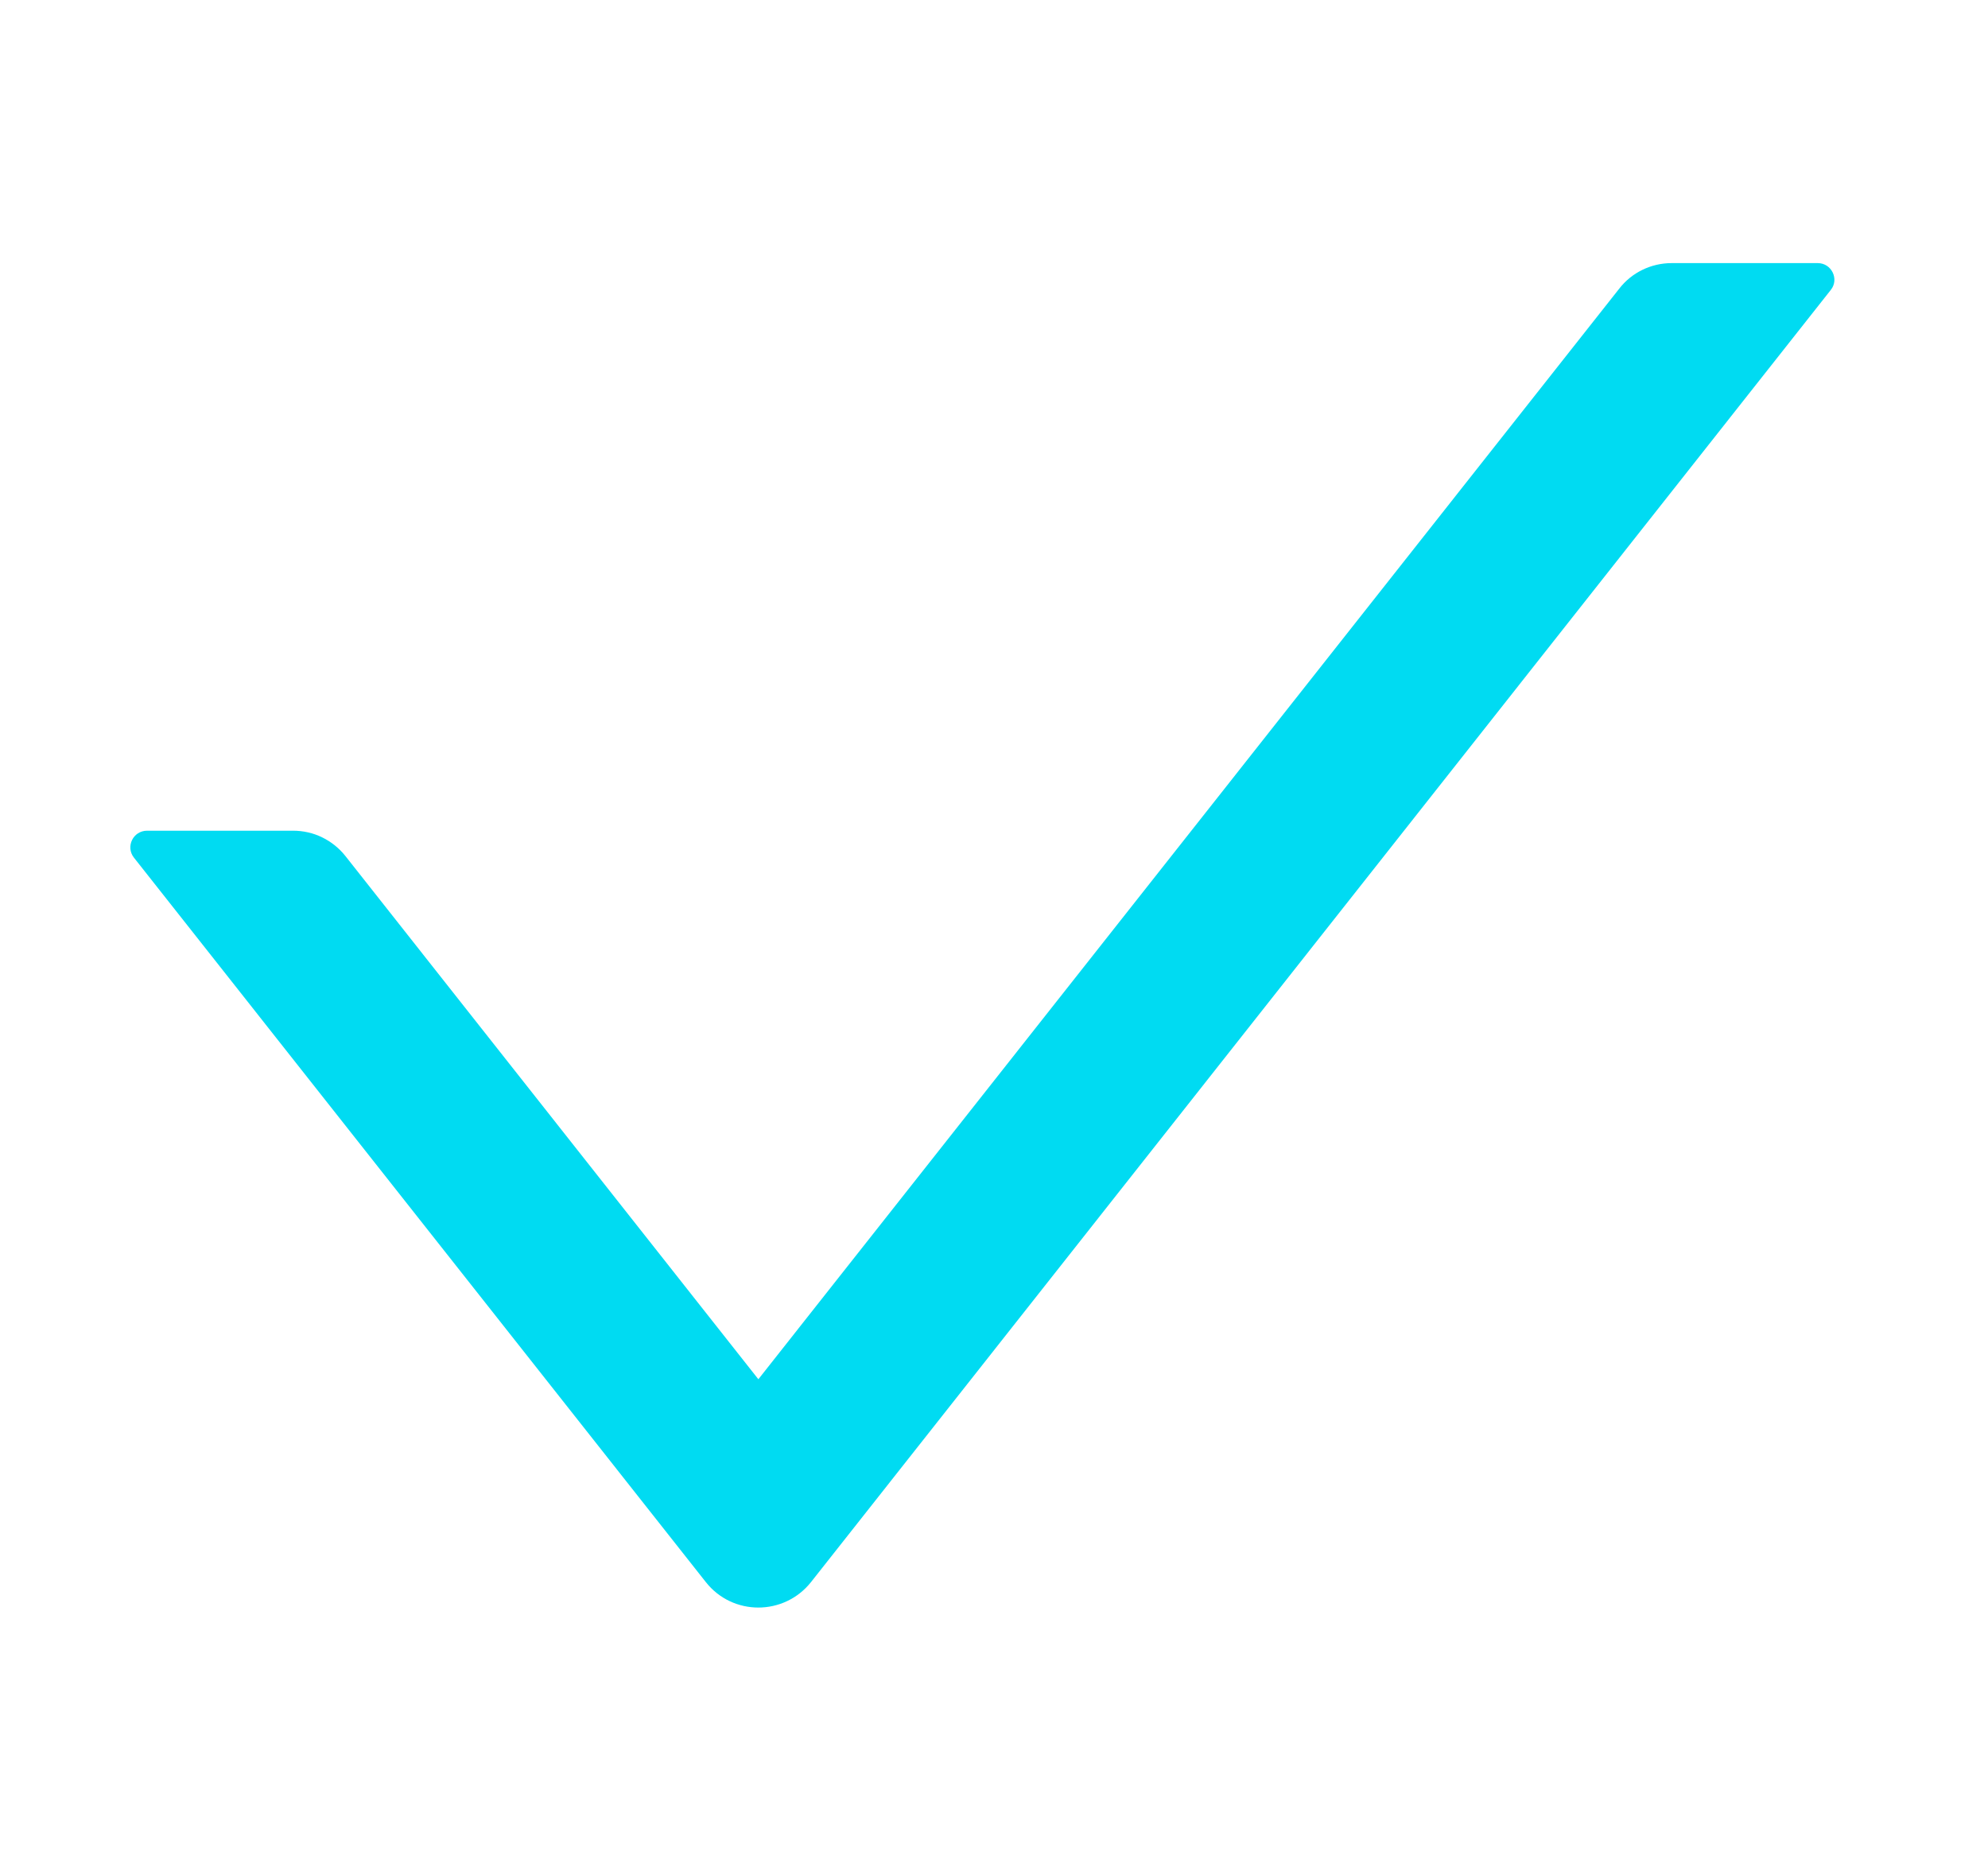 <svg width="17" height="16" viewBox="0 0 17 16" fill="none" xmlns="http://www.w3.org/2000/svg">
<g id="Check">
<path id="Vector" d="M15.544 2.25H14.295C14.12 2.25 13.954 2.33 13.847 2.468L6.485 11.795L2.954 7.321C2.901 7.254 2.833 7.199 2.755 7.161C2.678 7.123 2.592 7.104 2.506 7.104H1.258C1.138 7.104 1.072 7.241 1.145 7.334L6.036 13.53C6.265 13.82 6.704 13.82 6.935 13.53L15.656 2.479C15.729 2.388 15.663 2.25 15.544 2.25Z" fill="#00DBF2"/>
</g>
</svg>
